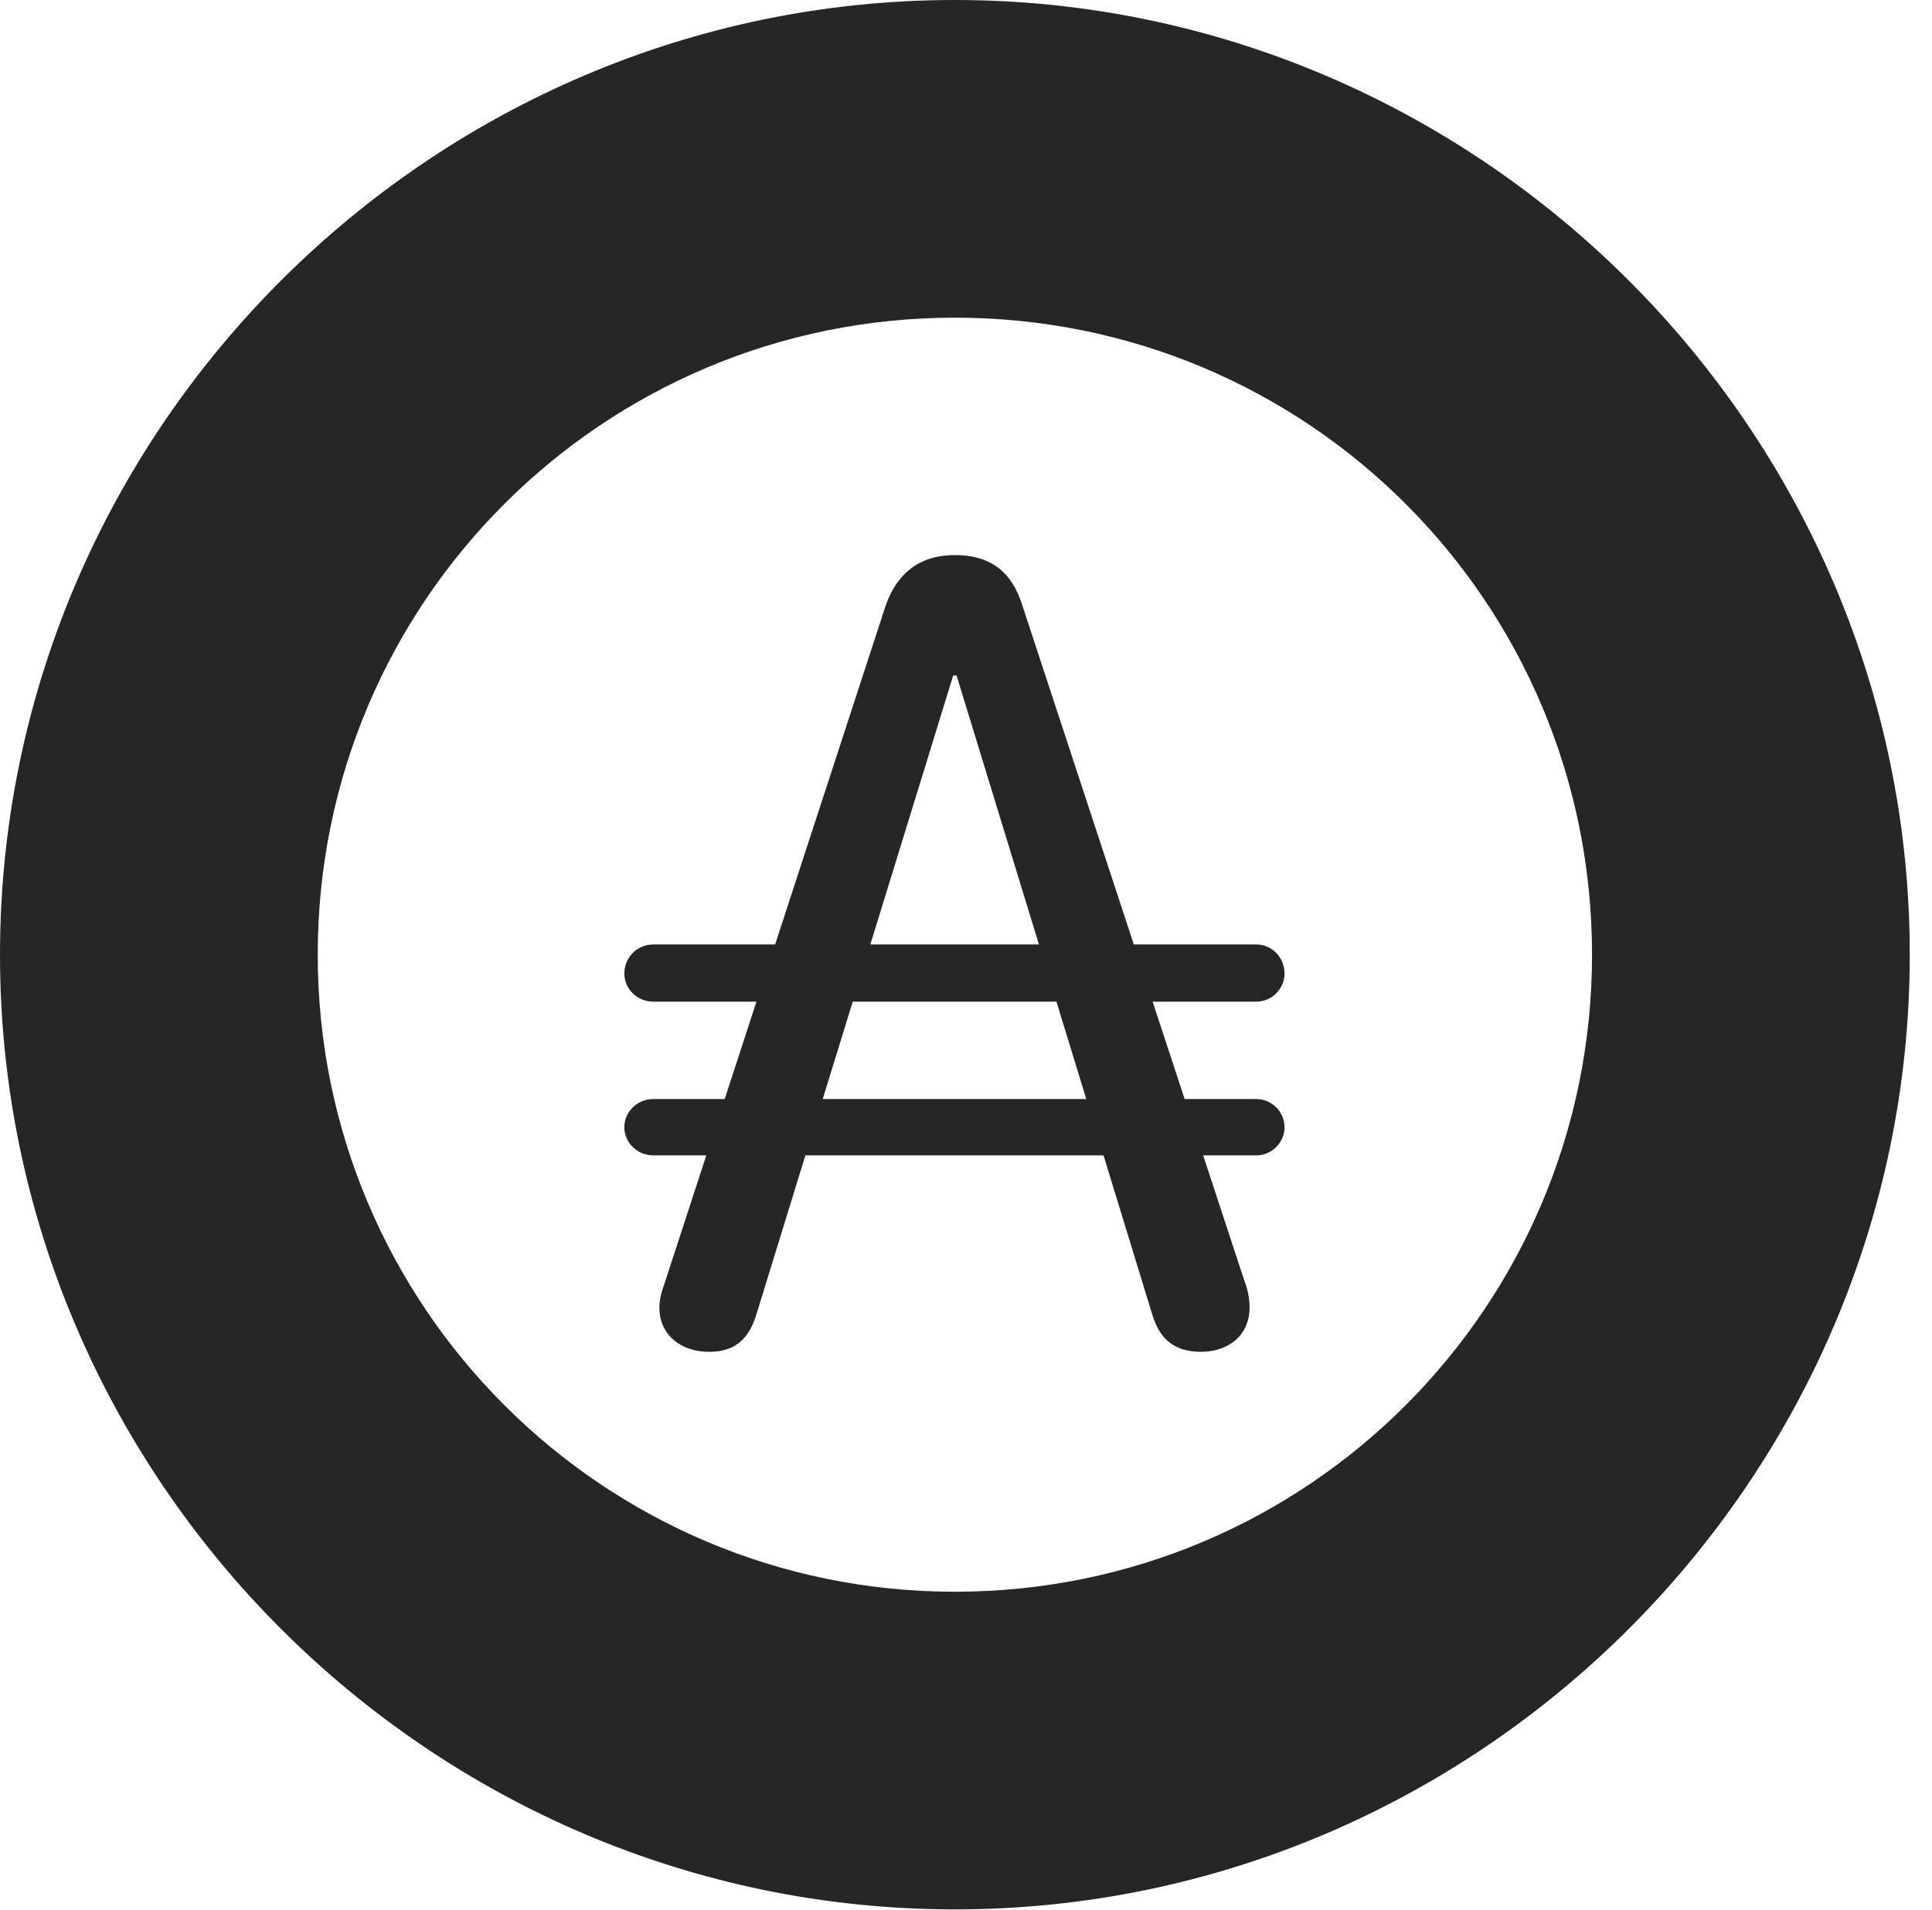 <?xml version="1.0" encoding="UTF-8"?>
<!--Generator: Apple Native CoreSVG 326-->
<!DOCTYPE svg
PUBLIC "-//W3C//DTD SVG 1.1//EN"
       "http://www.w3.org/Graphics/SVG/1.1/DTD/svg11.dtd">
<svg version="1.1" xmlns="http://www.w3.org/2000/svg" xmlns:xlink="http://www.w3.org/1999/xlink" viewBox="0 0 30.926 30.584">
 <g>
  <rect height="30.584" opacity="0" width="30.926" x="0" y="0"/>
  <path d="M15.285 30.57C23.68 30.57 30.57 23.68 30.57 15.285C30.57 6.891 23.68 0 15.285 0C6.891 0 0 6.891 0 15.285C0 23.68 6.891 30.57 15.285 30.57ZM15.285 25.484C9.652 25.484 5.086 20.918 5.086 15.285C5.086 9.639 9.652 5.086 15.285 5.086C20.932 5.086 25.484 9.639 25.484 15.285C25.484 20.918 20.932 25.484 15.285 25.484Z" fill="black" fill-opacity="0.85"/>
  <path d="M11.348 21.643C11.771 21.643 11.99 21.438 12.113 21.027L15.258 10.815L15.312 10.815L18.443 21.041C18.553 21.41 18.771 21.643 19.223 21.643C19.646 21.643 20.002 21.396 20.002 20.932C20.002 20.795 19.975 20.645 19.92 20.508L16.365 9.693C16.201 9.16 15.859 8.887 15.285 8.887C14.711 8.887 14.355 9.188 14.178 9.693L10.637 20.549C10.582 20.699 10.555 20.822 10.555 20.932C10.555 21.383 10.91 21.643 11.348 21.643ZM9.994 15.586C9.994 15.832 10.199 16.037 10.459 16.037L20.111 16.037C20.357 16.037 20.562 15.832 20.562 15.586C20.562 15.326 20.357 15.121 20.111 15.121L10.459 15.121C10.199 15.121 9.994 15.326 9.994 15.586ZM9.994 18.047C9.994 18.293 10.199 18.498 10.459 18.498L20.111 18.498C20.357 18.498 20.562 18.293 20.562 18.047C20.562 17.801 20.357 17.596 20.111 17.596L10.459 17.596C10.199 17.596 9.994 17.801 9.994 18.047Z" fill="black" fill-opacity="0.85"/>
 </g>
</svg>
